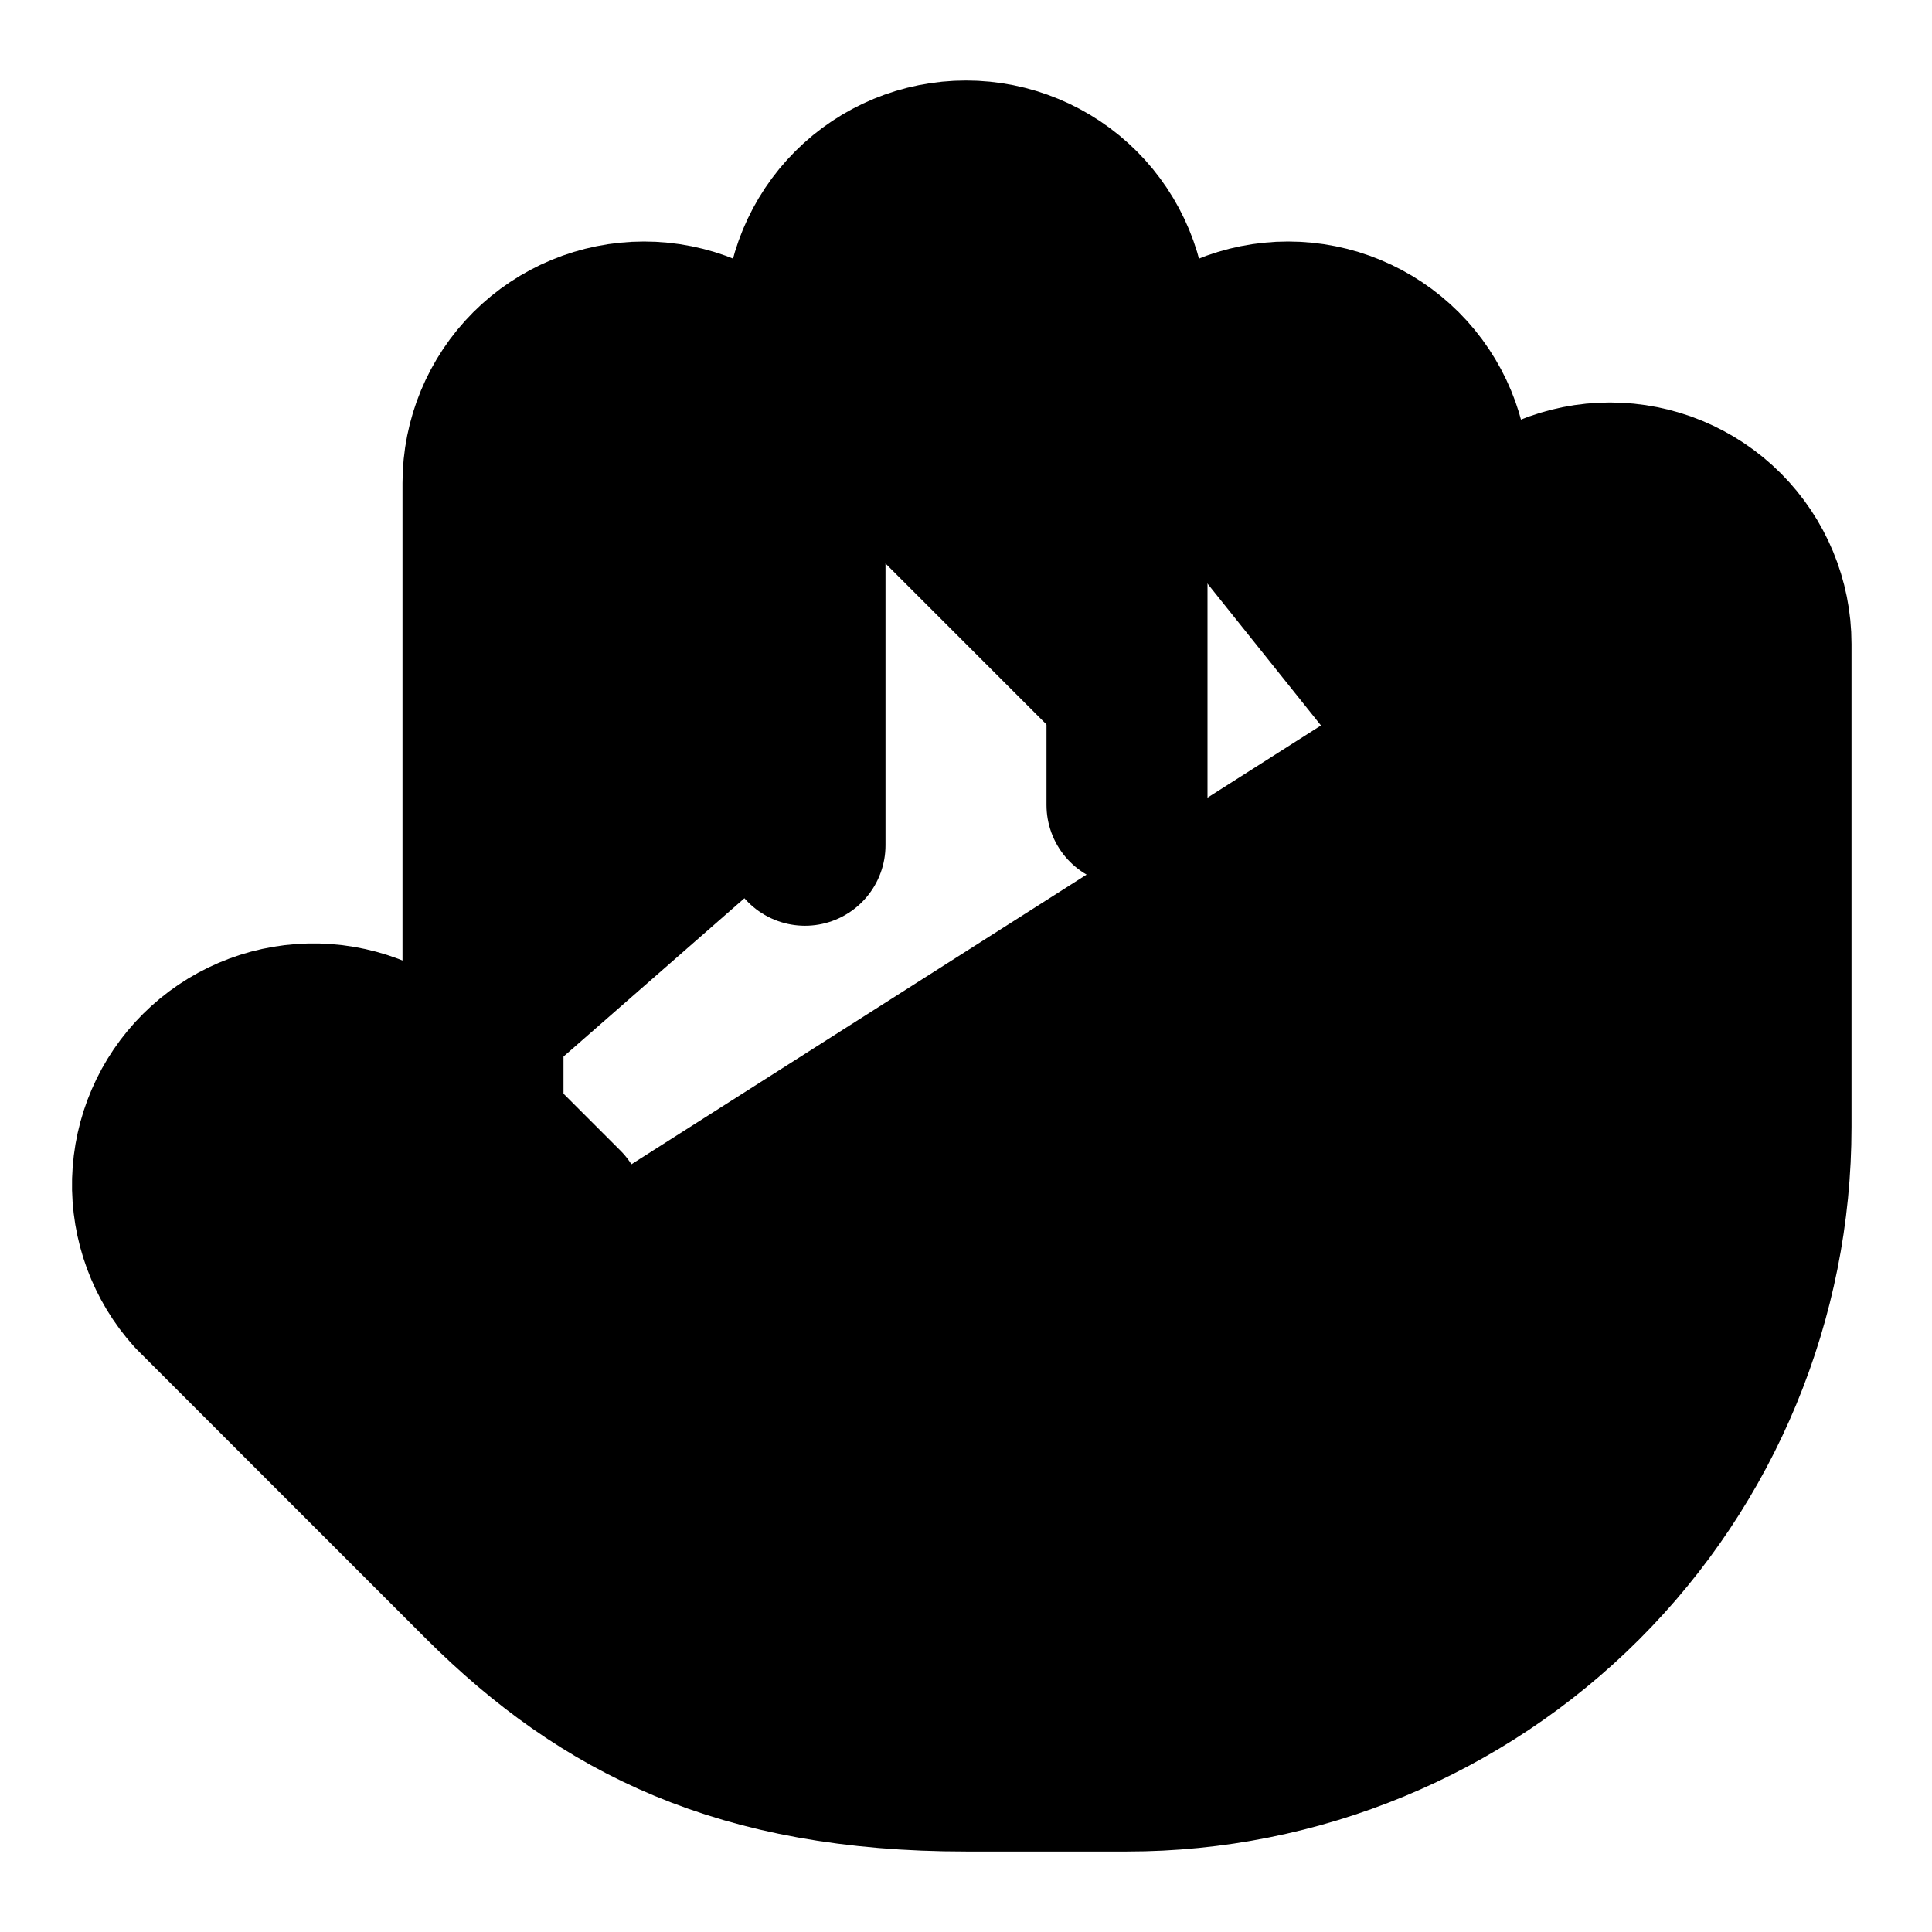 <svg width="24" height="24" viewBox="0 0 24 24" fill="black" xmlns="http://www.w3.org/2000/svg">
    <path
        d="M18 11V6C18 5.47 17.789 4.961 17.414 4.586C17.039 4.211 16.53 4 16 4C15.47 4 14.961 4.211 14.586 4.586C14.211 4.961 14 5.47 14 6"
        stroke="black" stroke-width="2" stroke-linecap="round" stroke-linejoin="round" />
    <path
        d="M14 10V4C14 3.47 13.789 2.961 13.414 2.586C13.039 2.211 12.53 2 12 2C11.47 2 10.961 2.211 10.586 2.586C10.211 2.961 10 3.47 10 4V6"
        stroke="black" stroke-width="2" stroke-linecap="round" stroke-linejoin="round" />
    <path
        d="M10 10.5V6C10 5.47 9.789 4.961 9.414 4.586C9.039 4.211 8.53 4 8 4C7.47 4 6.961 4.211 6.586 4.586C6.211 4.961 6 5.47 6 6V14"
        stroke="black" stroke-width="2" stroke-linecap="round" stroke-linejoin="round" />
    <path
        d="M18 8C18 7.47 18.211 6.961 18.586 6.586C18.961 6.211 19.47 6 20 6C20.53 6 21.039 6.211 21.414 6.586C21.789 6.961 22 7.47 22 8V14C22 16.122 21.157 18.157 19.657 19.657C18.157 21.157 16.122 22 14 22H12C9.2 22 7.5 21.14 6.01 19.66L2.41 16.06C2.066 15.679 1.882 15.18 1.895 14.667C1.909 14.154 2.119 13.665 2.483 13.303C2.846 12.941 3.335 12.732 3.849 12.72C4.362 12.709 4.86 12.895 5.24 13.24L7 15"
        stroke="black" stroke-width="2" stroke-linecap="round" stroke-linejoin="round" />
</svg>